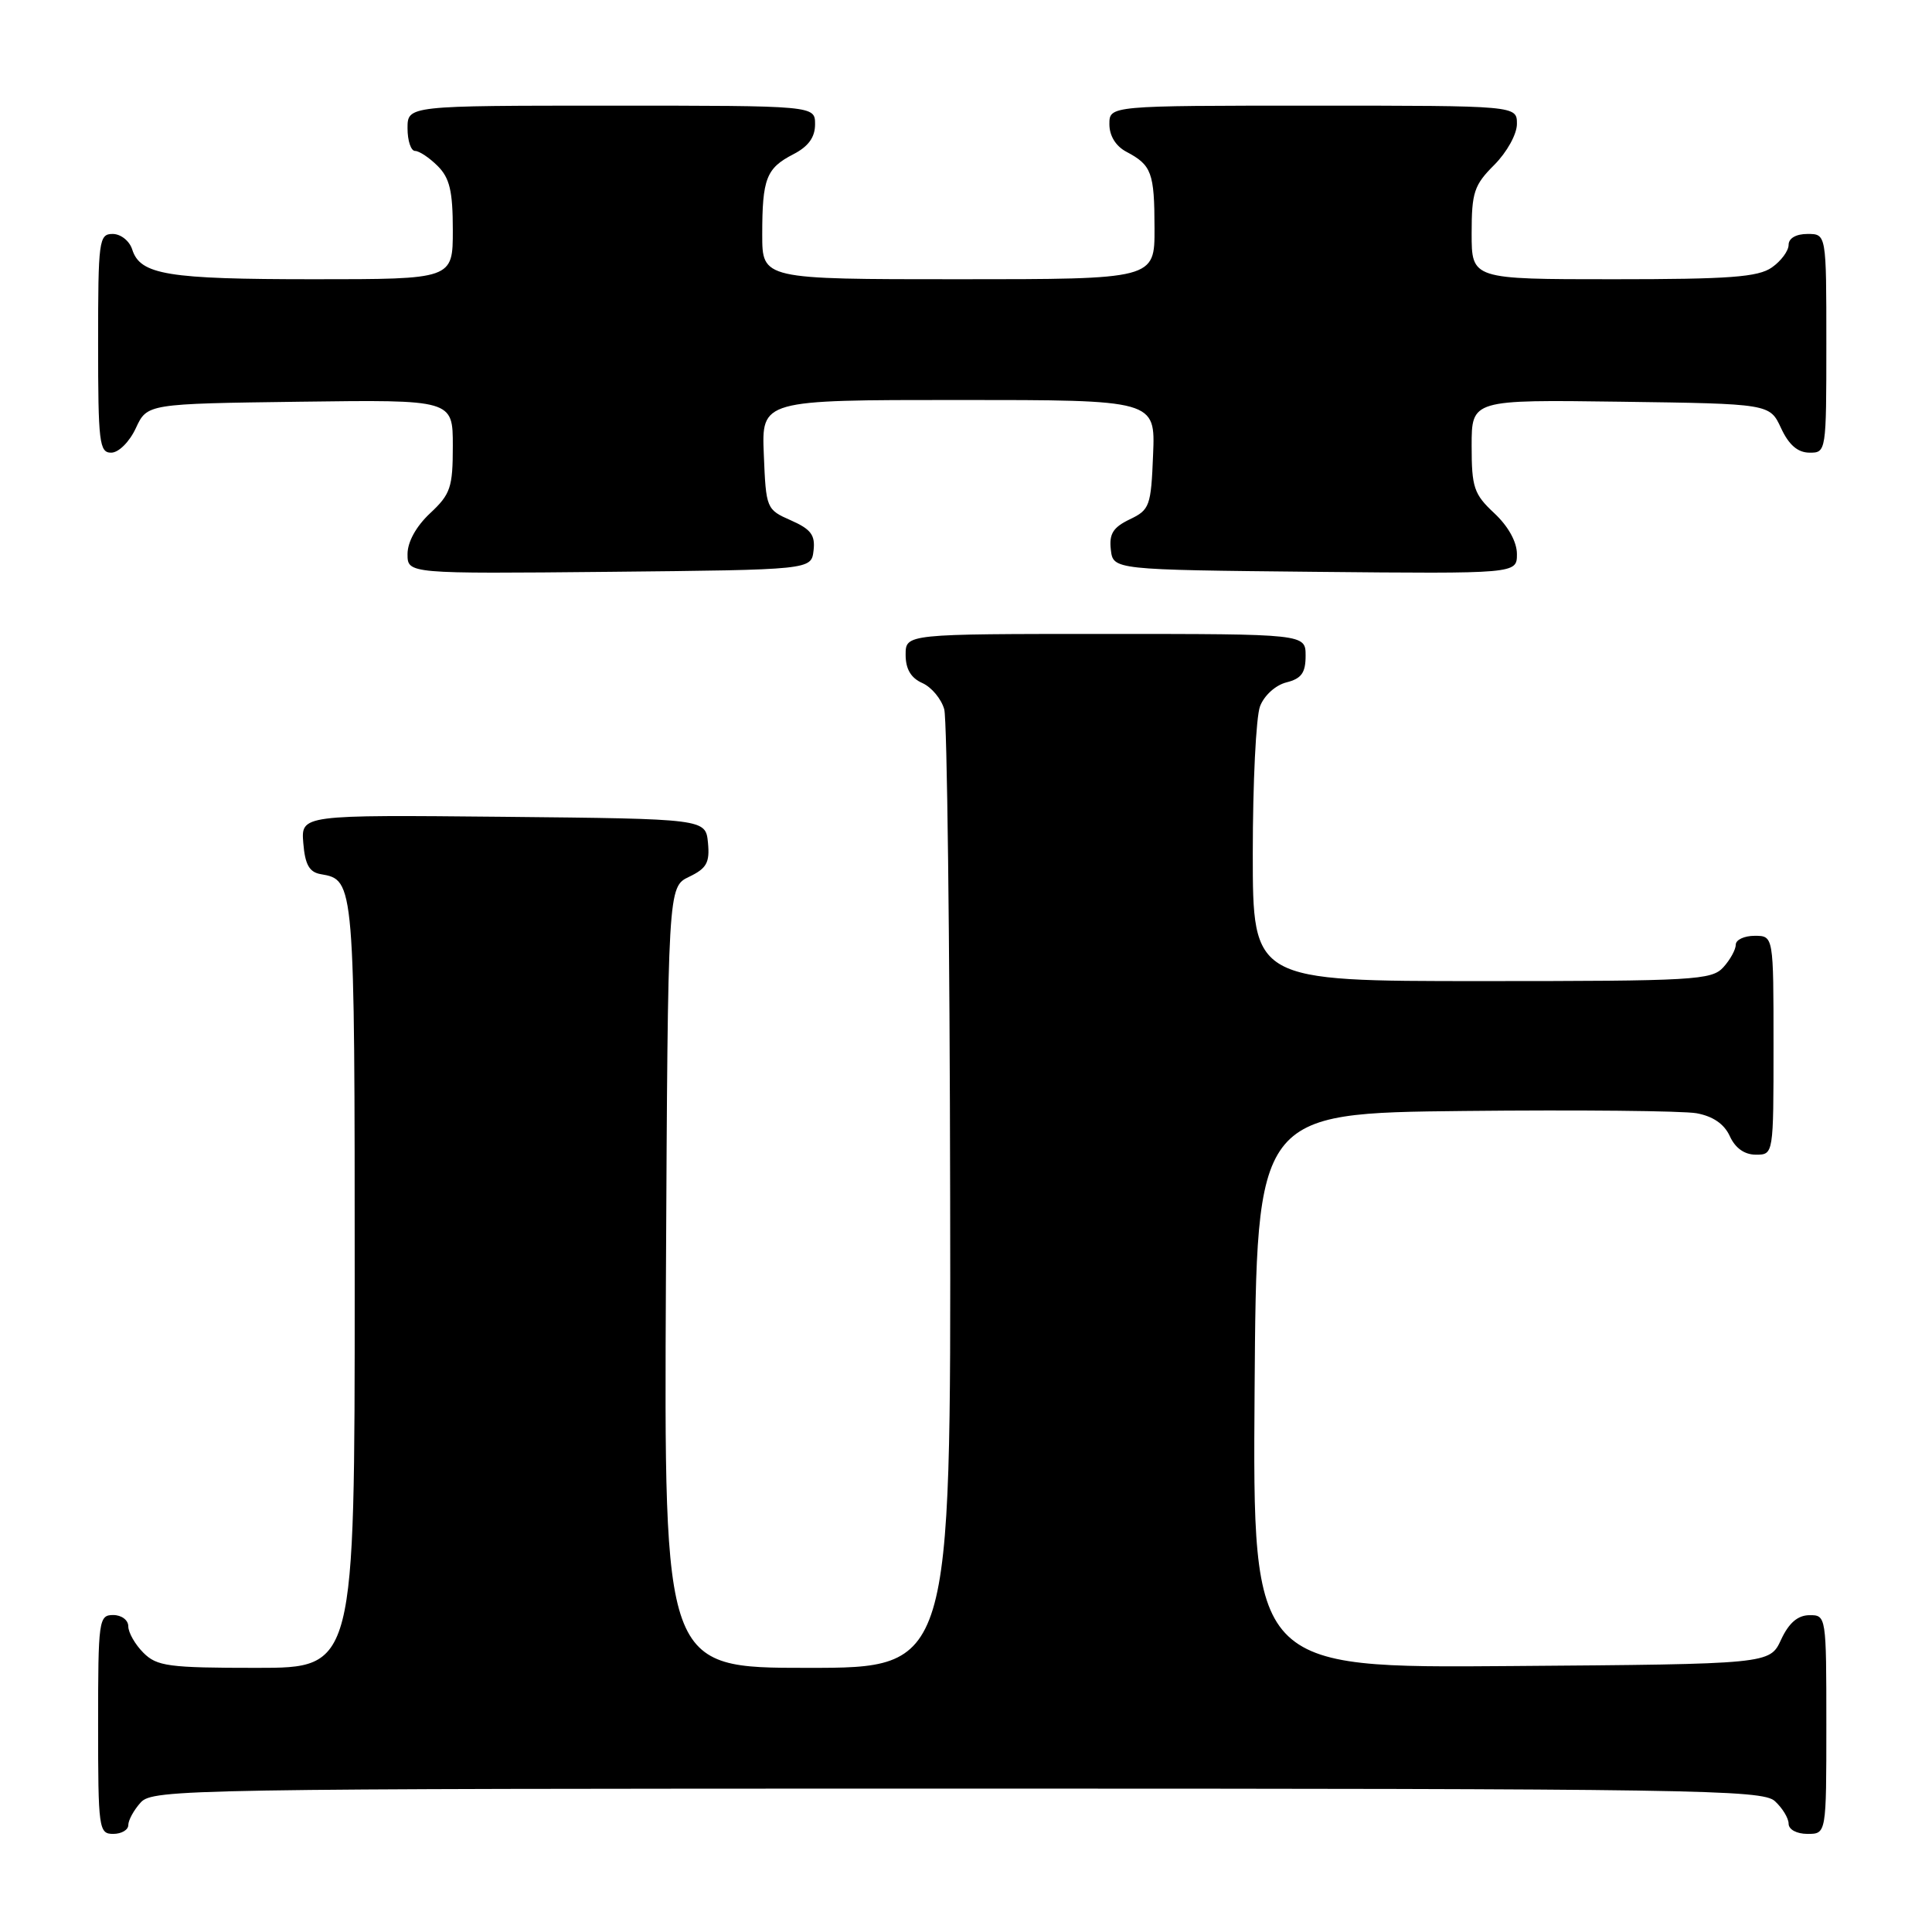 <?xml version="1.0" encoding="UTF-8" standalone="no"?>
<!DOCTYPE svg PUBLIC "-//W3C//DTD SVG 1.1//EN" "http://www.w3.org/Graphics/SVG/1.1/DTD/svg11.dtd" >
<svg xmlns="http://www.w3.org/2000/svg" xmlns:xlink="http://www.w3.org/1999/xlink" version="1.1" viewBox="0 0 256 256">
 <g >
 <path fill="currentColor"
d=" M 17.00 241.83 C 17.00 241.18 17.74 239.83 18.65 238.83 C 20.24 237.08 24.91 237.00 126.83 237.00 C 224.54 237.00 233.49 237.14 235.17 238.65 C 236.18 239.57 237.00 240.92 237.00 241.65 C 237.00 242.42 238.07 243.00 239.50 243.00 C 242.00 243.00 242.00 243.00 242.00 228.50 C 242.00 214.12 241.98 214.00 239.75 214.02 C 238.20 214.04 237.03 215.05 236.00 217.27 C 234.50 220.50 234.50 220.50 200.24 220.76 C 165.98 221.03 165.98 221.03 166.24 184.26 C 166.50 147.50 166.50 147.50 194.00 147.21 C 209.12 147.05 222.98 147.19 224.80 147.51 C 226.98 147.91 228.47 148.93 229.21 150.55 C 229.93 152.13 231.15 153.00 232.66 153.00 C 235.00 153.00 235.00 153.00 235.00 138.50 C 235.00 124.00 235.00 124.00 232.50 124.00 C 231.12 124.00 230.00 124.53 230.00 125.17 C 230.00 125.82 229.26 127.17 228.35 128.17 C 226.81 129.87 224.47 130.00 196.35 130.00 C 166.00 130.00 166.00 130.00 166.00 113.07 C 166.00 103.75 166.43 94.99 166.96 93.59 C 167.51 92.15 169.02 90.78 170.46 90.42 C 172.45 89.92 173.00 89.15 173.00 86.89 C 173.00 84.00 173.00 84.00 146.50 84.00 C 120.00 84.00 120.00 84.00 120.00 86.76 C 120.00 88.65 120.70 89.84 122.22 90.51 C 123.44 91.06 124.74 92.62 125.12 94.00 C 125.49 95.38 125.85 124.51 125.90 158.75 C 126.00 221.00 126.00 221.00 106.99 221.00 C 87.98 221.00 87.98 221.00 88.24 169.26 C 88.50 117.53 88.50 117.53 91.31 116.18 C 93.64 115.06 94.06 114.30 93.81 111.67 C 93.50 108.50 93.50 108.50 66.69 108.23 C 39.88 107.97 39.88 107.97 40.19 111.73 C 40.42 114.57 40.99 115.57 42.50 115.83 C 46.99 116.60 47.00 116.66 47.00 170.19 C 47.00 221.00 47.00 221.00 34.00 221.00 C 22.33 221.00 20.79 220.79 19.00 219.00 C 17.90 217.90 17.00 216.32 17.00 215.50 C 17.00 214.67 16.11 214.00 15.00 214.00 C 13.09 214.00 13.00 214.67 13.00 228.50 C 13.00 242.33 13.09 243.00 15.00 243.00 C 16.10 243.00 17.00 242.47 17.00 241.83 Z  M 107.80 72.95 C 108.04 70.90 107.45 70.12 104.80 68.95 C 101.55 67.52 101.50 67.39 101.21 60.25 C 100.91 53.00 100.91 53.00 127.00 53.00 C 153.09 53.00 153.09 53.00 152.79 60.24 C 152.52 67.07 152.34 67.56 149.69 68.82 C 147.49 69.88 146.95 70.74 147.19 72.83 C 147.50 75.50 147.50 75.50 174.25 75.77 C 201.00 76.03 201.00 76.03 201.00 73.42 C 201.00 71.80 199.85 69.73 198.00 68.00 C 195.30 65.48 195.00 64.59 195.00 59.08 C 195.00 52.96 195.00 52.96 214.75 53.23 C 234.50 53.50 234.50 53.50 236.00 56.73 C 237.03 58.95 238.20 59.96 239.75 59.98 C 241.98 60.00 242.00 59.88 242.00 45.50 C 242.00 31.00 242.00 31.00 239.50 31.00 C 237.99 31.00 237.00 31.57 237.00 32.44 C 237.00 33.24 236.00 34.59 234.78 35.44 C 232.96 36.72 229.15 37.00 213.78 37.00 C 195.00 37.00 195.00 37.00 195.00 30.92 C 195.00 25.50 195.32 24.52 198.00 21.85 C 199.68 20.16 201.00 17.78 201.00 16.42 C 201.00 14.00 201.00 14.00 174.00 14.00 C 147.00 14.00 147.00 14.00 147.00 16.46 C 147.00 18.00 147.85 19.37 149.25 20.11 C 152.60 21.88 152.97 22.87 152.98 30.25 C 153.00 37.00 153.00 37.00 127.00 37.00 C 101.00 37.00 101.00 37.00 101.00 31.08 C 101.00 23.67 101.53 22.29 105.12 20.44 C 107.12 19.41 108.00 18.19 108.00 16.47 C 108.00 14.00 108.00 14.00 81.00 14.00 C 54.00 14.00 54.00 14.00 54.00 17.00 C 54.00 18.65 54.45 20.00 55.00 20.00 C 55.55 20.00 56.90 20.90 58.00 22.00 C 59.59 23.59 60.00 25.33 60.00 30.50 C 60.00 37.00 60.00 37.00 41.57 37.00 C 22.17 37.00 18.58 36.41 17.52 33.06 C 17.16 31.92 16.00 31.00 14.93 31.00 C 13.11 31.00 13.00 31.84 13.00 45.50 C 13.00 58.65 13.16 60.00 14.75 59.98 C 15.73 59.97 17.16 58.54 18.00 56.73 C 19.50 53.50 19.50 53.50 39.75 53.23 C 60.00 52.96 60.00 52.96 60.00 59.08 C 60.00 64.59 59.70 65.48 57.00 68.00 C 55.15 69.73 54.00 71.80 54.00 73.42 C 54.00 76.03 54.00 76.03 80.75 75.77 C 107.50 75.50 107.50 75.50 107.80 72.95 Z "/>
</g>
</svg>